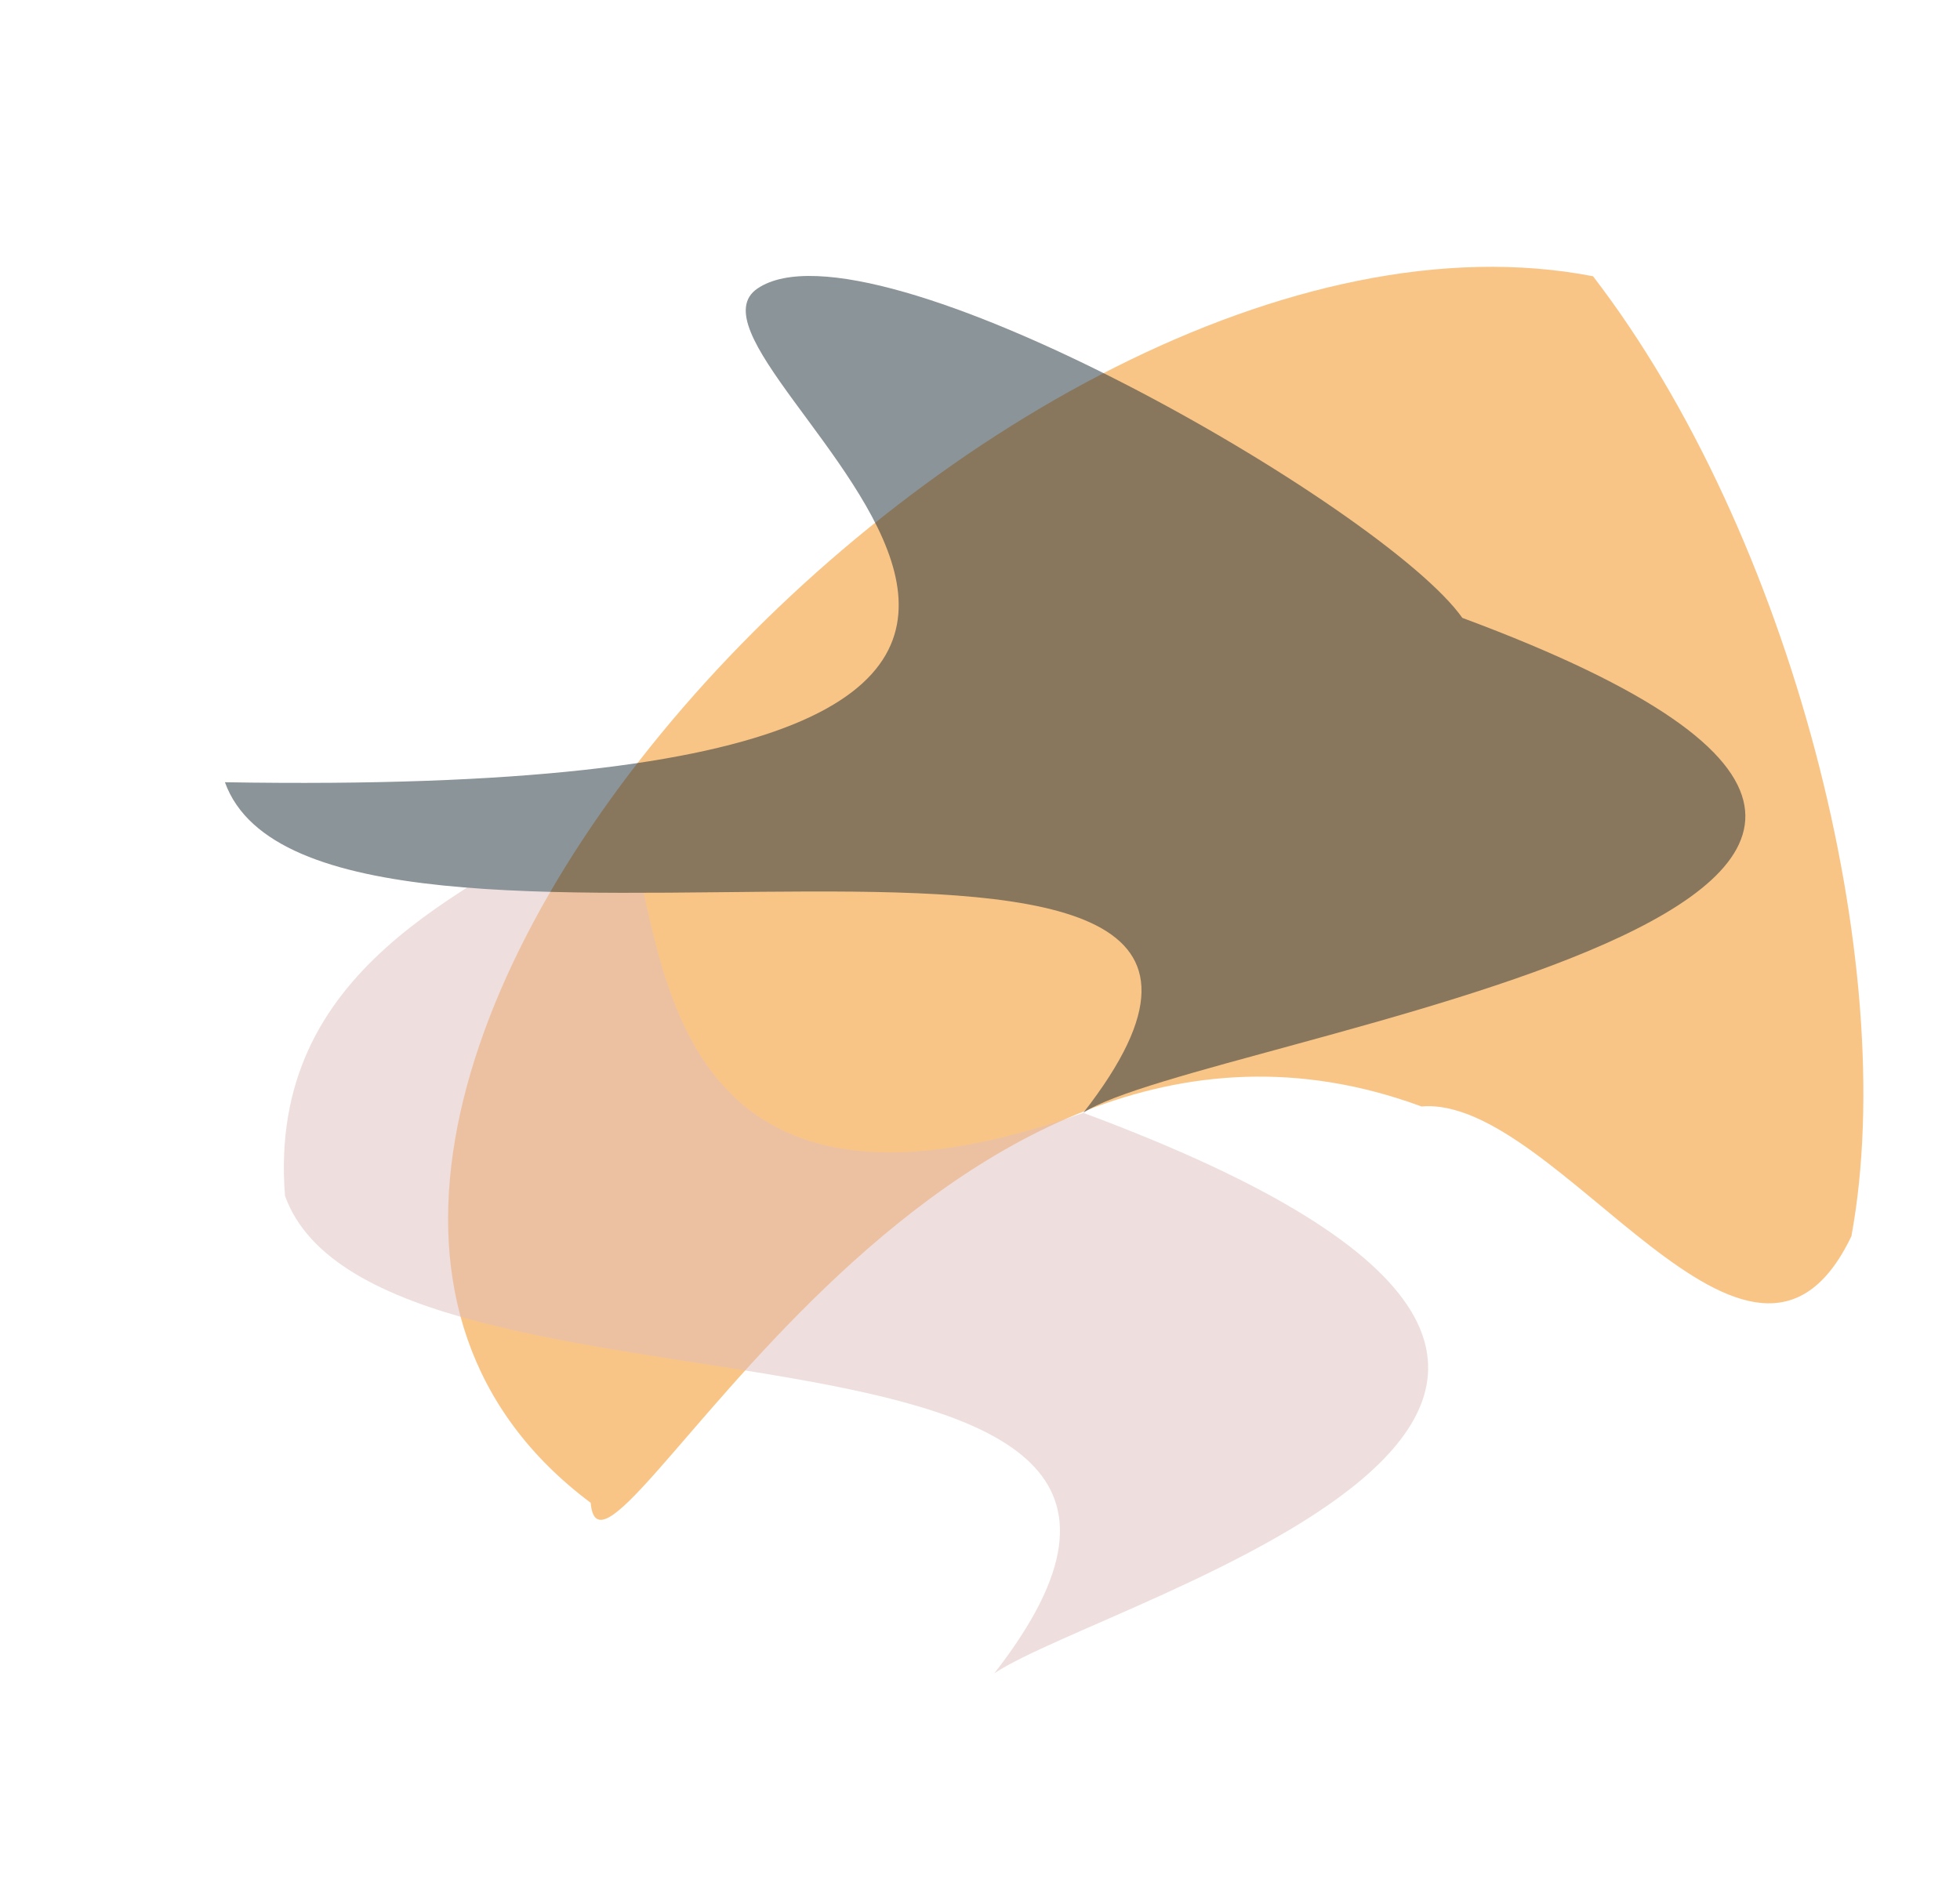 <svg width="168" height="162" viewBox="0 0 168 162" fill="none" xmlns="http://www.w3.org/2000/svg">
<path opacity="0.5" d="M50.629 128.826C8.333 97.175 85.345 13.793 136.545 23.681C153.517 45.746 162.975 82.697 158.693 105.97C150.086 123.994 133.545 93.843 121.836 94.85C79.666 79.282 51.621 140.366 50.629 128.826Z" fill="#F58C11"/>
<g opacity="0.5">
<path d="M92.854 95.397C158.955 119.948 94.938 136.892 85.222 143.45C112.47 108.508 32.41 124.647 24.429 102.517C22.867 82.807 40.407 76.455 50.123 69.898C59.839 63.341 46.991 111.735 92.854 95.397Z" fill="#DFBEBE"/>
<path d="M125.343 52.967C191.444 77.518 102.57 88.84 92.854 95.397C120.102 60.456 27.259 89.187 19.279 67.057C121.106 68.773 55.219 31.284 64.936 24.726C74.652 18.169 118.667 43.508 125.343 52.967Z" fill="#182933"/>
</g>
</svg>
